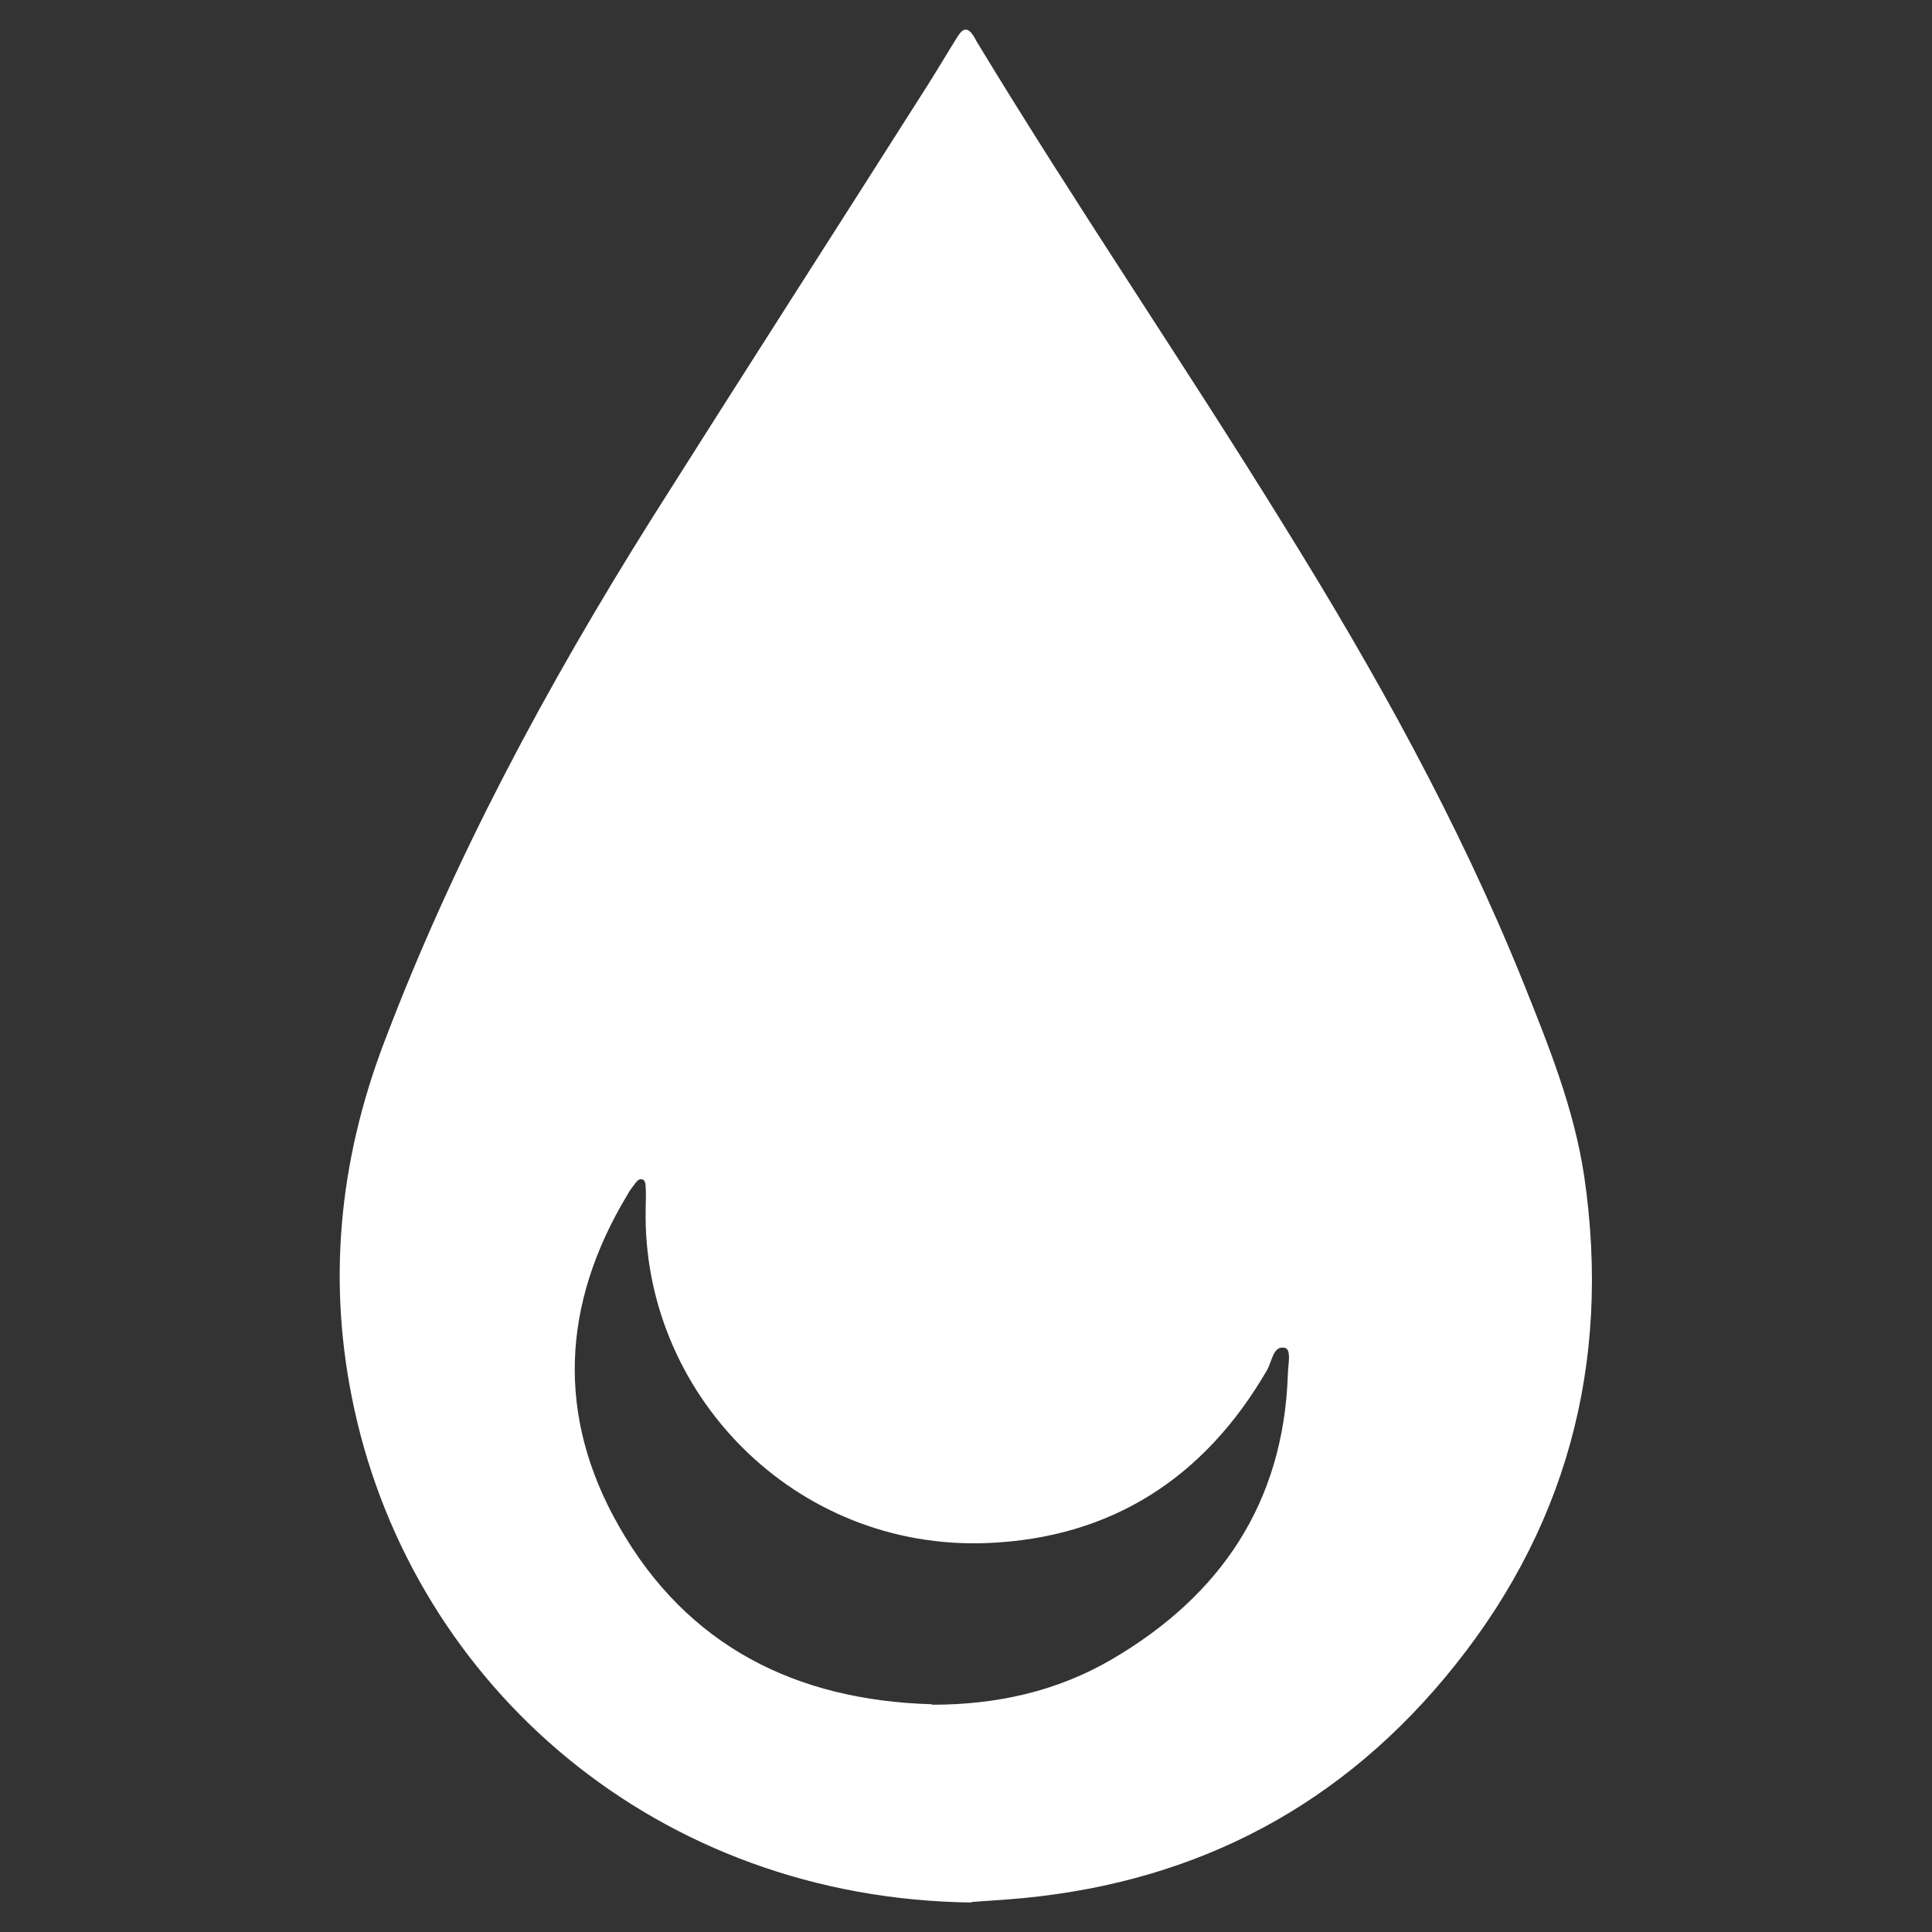 <?xml version="1.0" encoding="UTF-8"?><svg id="Layer_3" xmlns="http://www.w3.org/2000/svg" viewBox="0 0 38 38"><rect x="0" y="0" width="38" height="38" fill="#333333" stroke="none"/><defs><style>.cls-1{fill:#fff;}</style></defs><g id="Camada_1"><path class="cls-1" d="M19.12,37.42c-6.19-.07-10.96-4.25-12.15-9.7-.54-2.46-.31-4.87,.59-7.23,1.37-3.61,3.19-6.99,5.24-10.26,1.8-2.85,3.62-5.68,5.43-8.53,.21-.33,.41-.67,.61-.99,.11-.17,.2-.17,.31,0,.03,.04,.05,.1,.08,.14,1.94,3.2,4.05,6.29,6.02,9.48,1.79,2.88,3.44,5.84,4.71,8.99,.5,1.25,1,2.48,1.2,3.82,.54,3.7-.36,7.02-2.76,9.88-2.23,2.66-5.12,4.08-8.59,4.34-.29,.02-.56,.04-.71,.05Zm-.79-3.89c1.27,0,2.46-.26,3.55-.9,2.13-1.25,3.36-3.07,3.45-5.58,0-.19,.08-.51-.06-.54-.23-.05-.25,.27-.35,.44-1.23,2.12-3.06,3.3-5.5,3.4-3.8,.15-6.8-2.96-6.72-6.58,0-.14,.01-.29,0-.42,0-.04-.01-.12-.04-.14-.08-.05-.13,.02-.17,.07-.05,.07-.11,.14-.15,.22-1.29,2.14-1.41,4.35-.16,6.53,1.34,2.35,3.48,3.41,6.13,3.49h.02Z"/></g></svg>